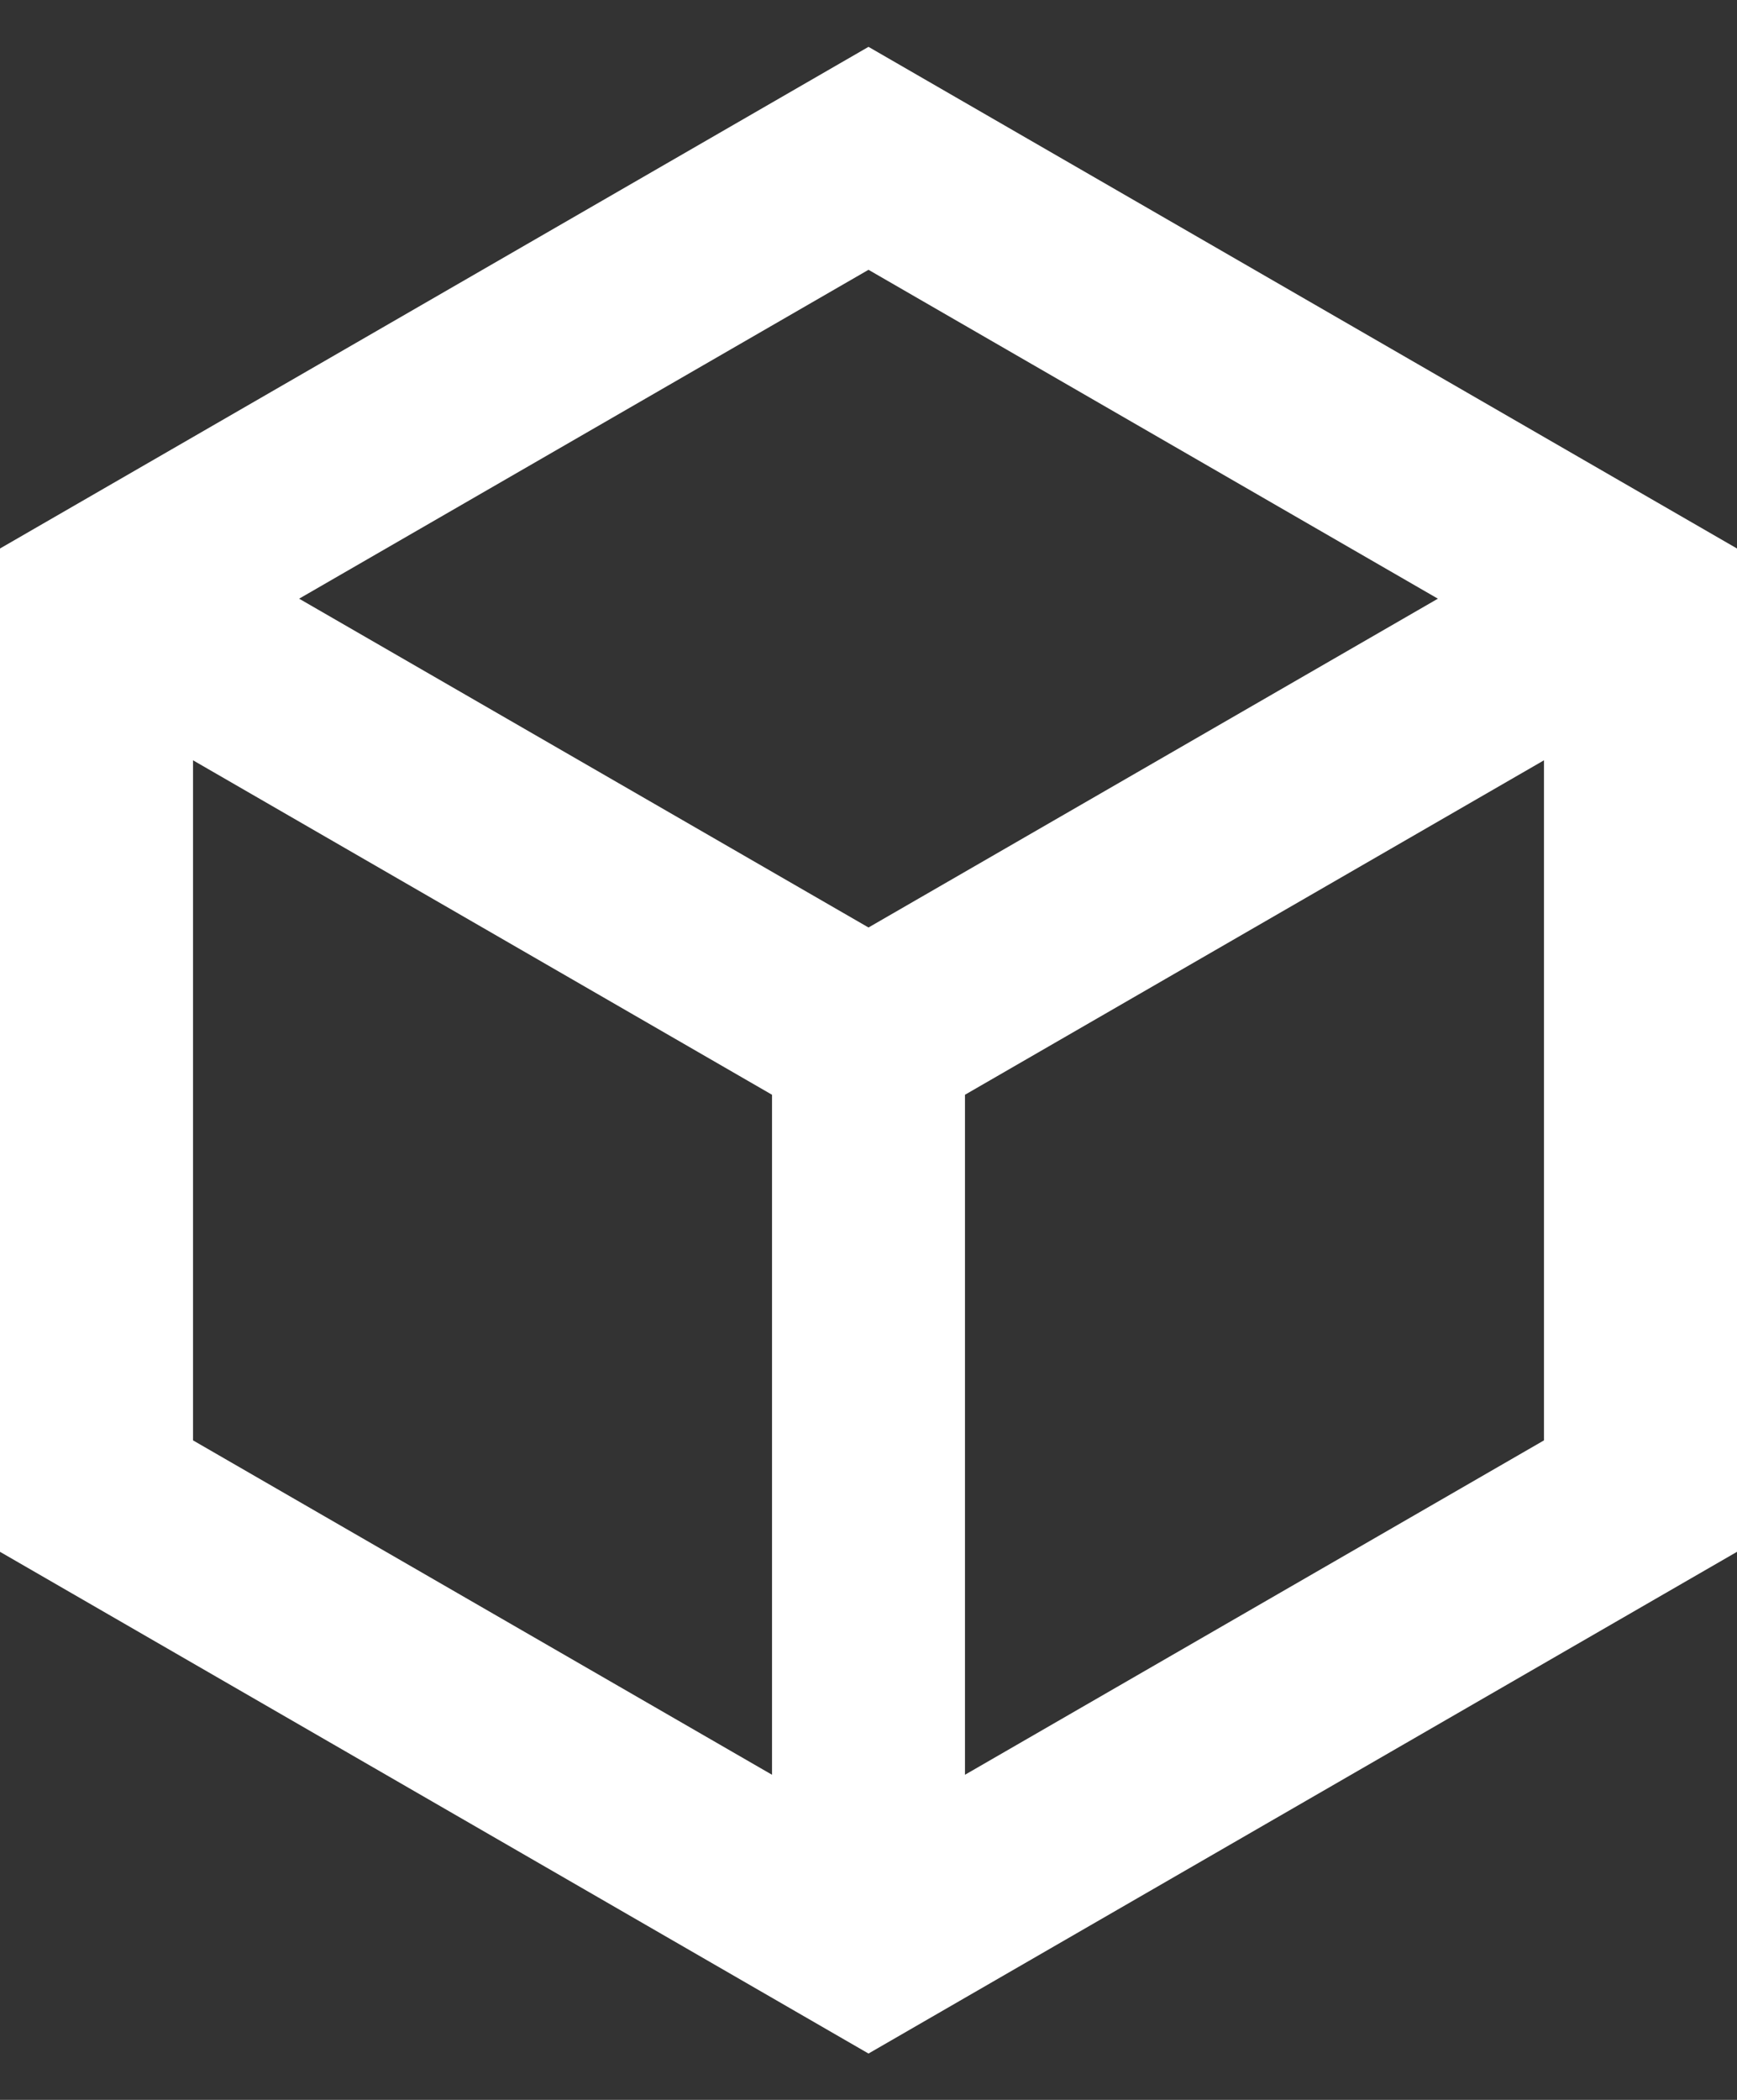 <svg width="24" height="29" viewBox="0 0 24 29" fill="none" xmlns="http://www.w3.org/2000/svg">
<rect x="0" y="0" width="24" height="29" fill="#333333" stroke="none"/>
<path fill-rule="evenodd" clip-rule="evenodd" d="M12 0.647L24 7.575V21.431L12 28.36L0 21.431V7.575L12 0.647ZM2.667 10.5L2.667 19.892L10.667 24.51V15.119L2.667 10.5ZM21.333 10.5L13.333 15.119V24.51L21.333 19.892L21.333 10.5ZM12 3.726L4.133 8.268L12 12.809L19.867 8.268L12 3.726Z" fill="white"/>
</svg>
